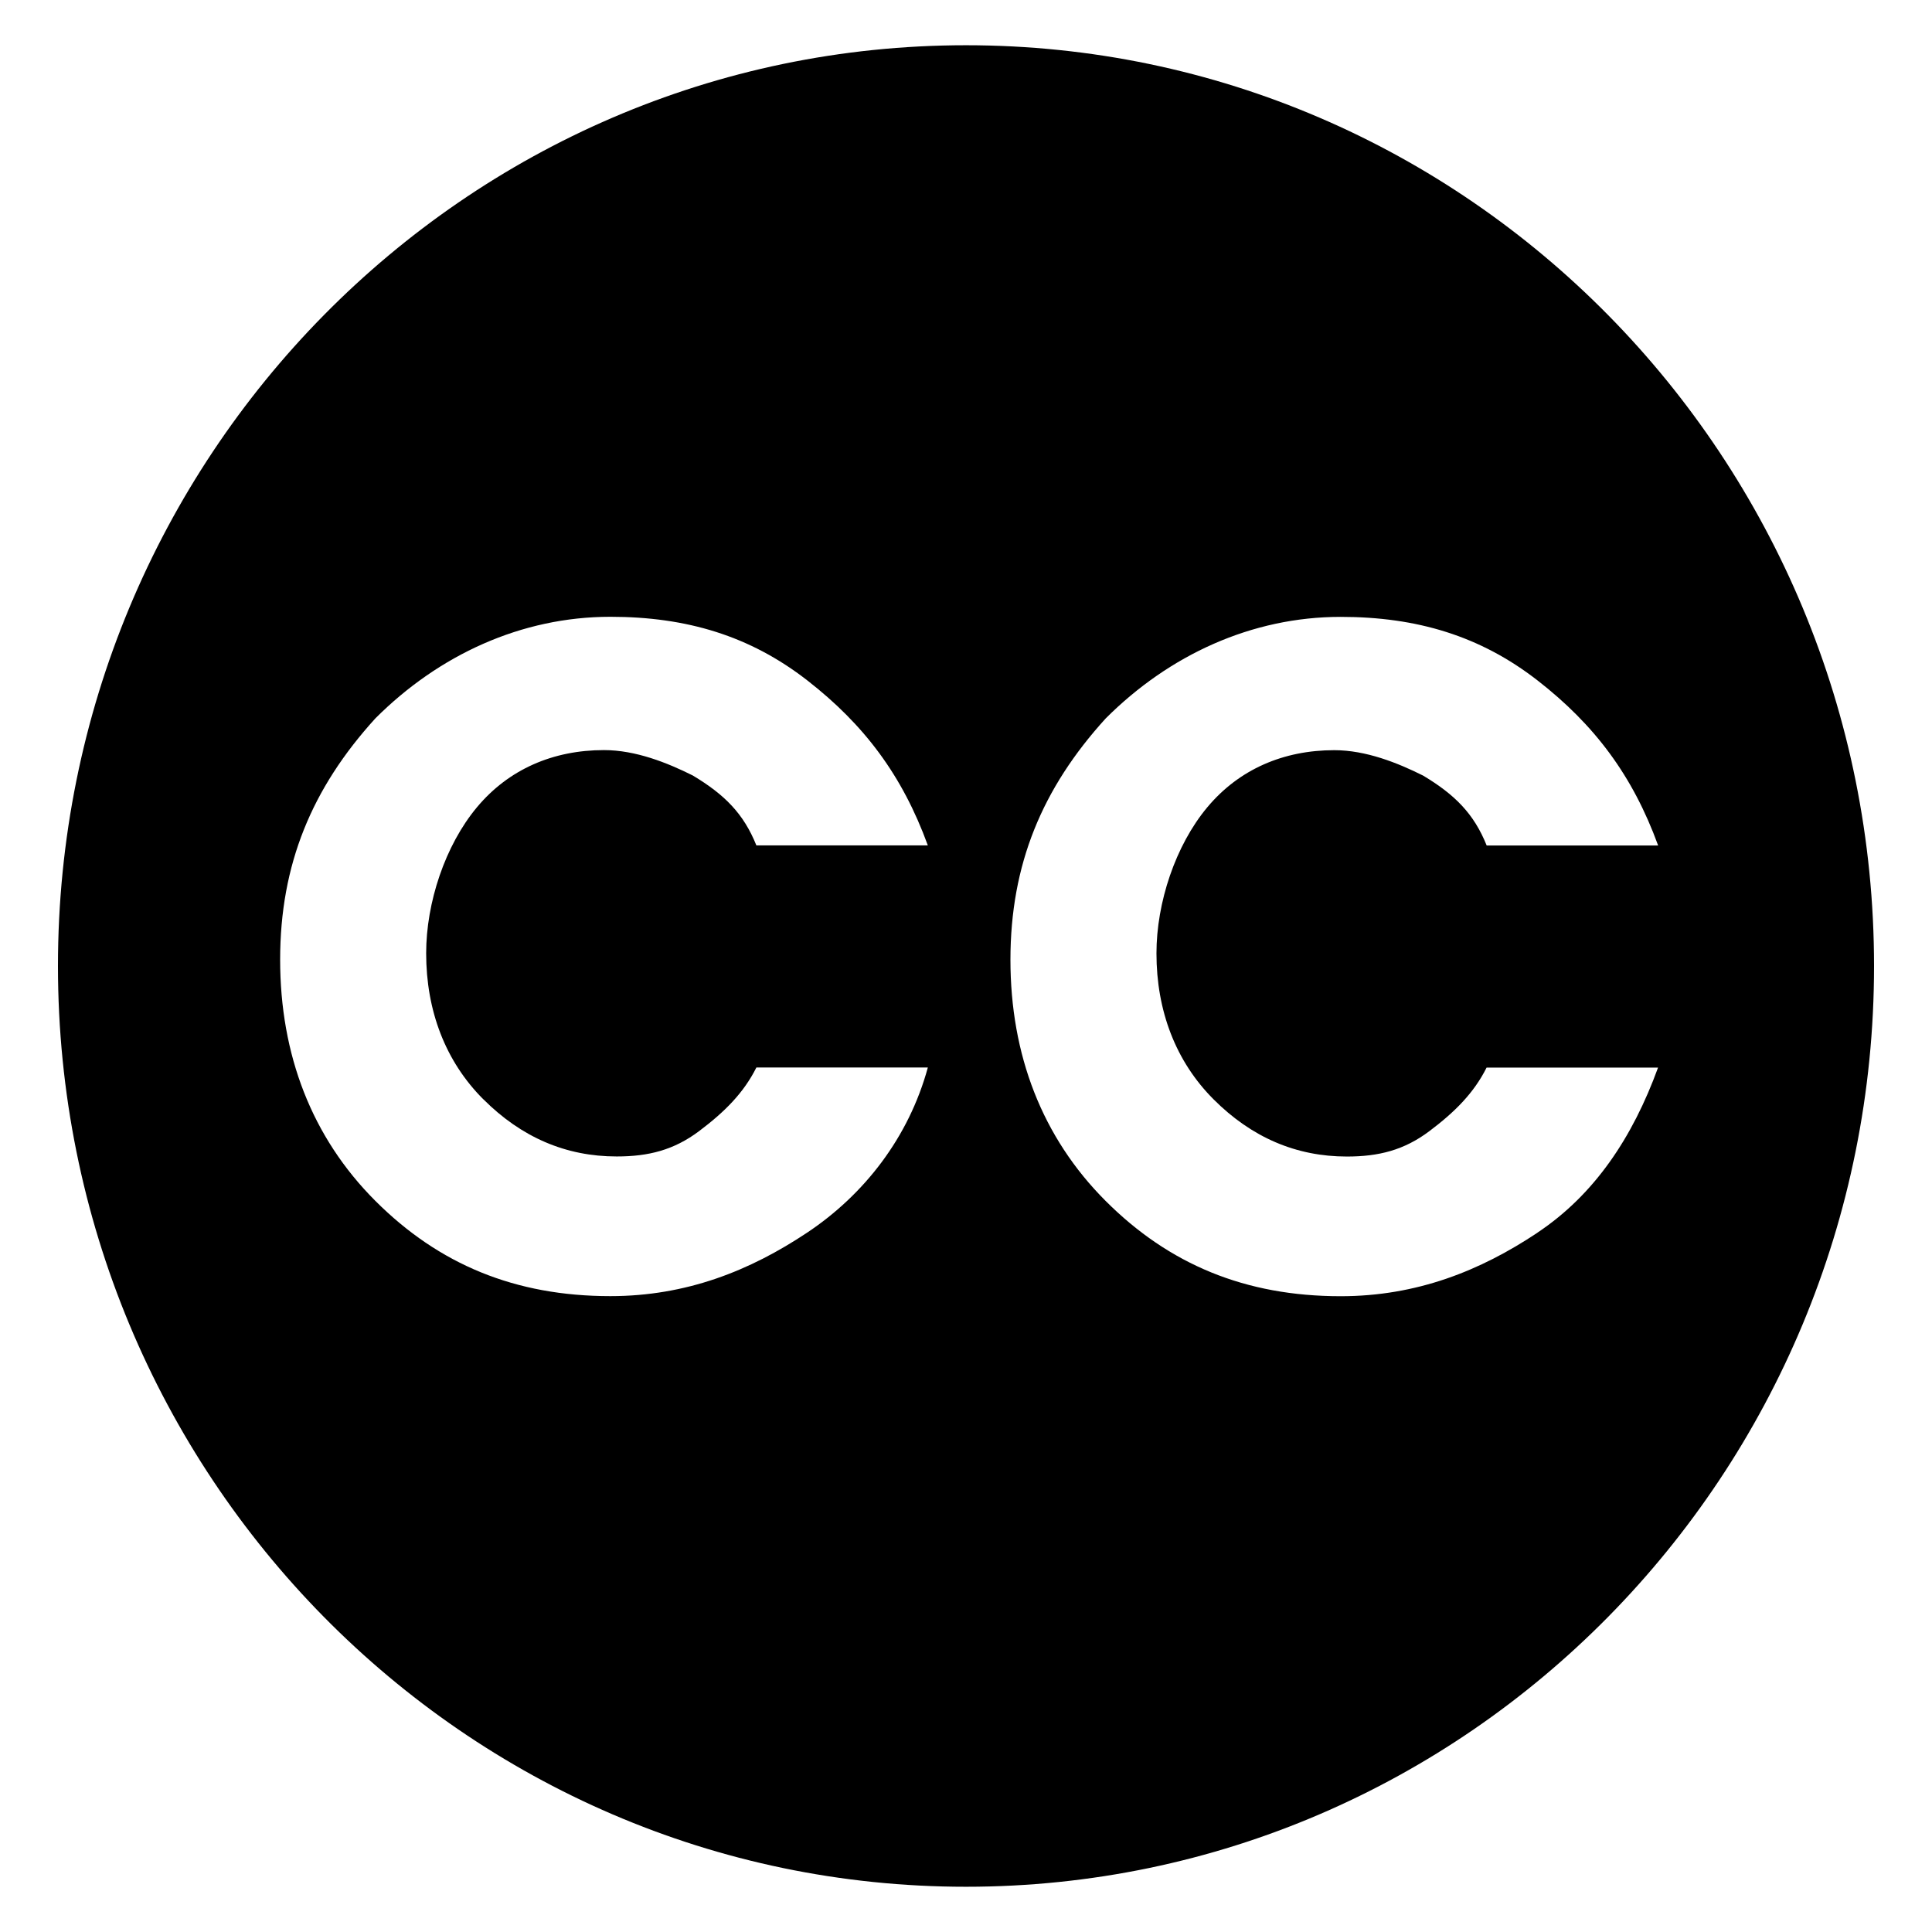 <!-- Generated by IcoMoon.io -->
<svg version="1.1" xmlns="http://www.w3.org/2000/svg" width="24" height="24" viewBox="0 0 24 24">
<title>cc-copyright</title>
<path d="M12 0.562c-6.231 0-11.28 5.127-11.28 11.438s5.048 11.438 11.28 11.438c6.231 0 11.28-5.127 11.28-11.438s-5.048-11.438-11.28-11.438zM6.005 13.656c0.473 0.473 1.025 0.71 1.656 0.71 0.394 0 0.71-0.079 1.025-0.316s0.552-0.473 0.71-0.789h2.13c-0.237 0.868-0.789 1.578-1.499 2.051s-1.499 0.789-2.445 0.789c-1.183 0-2.13-0.394-2.919-1.183s-1.183-1.814-1.183-2.997 0.394-2.13 1.183-2.997c0.789-0.789 1.814-1.262 2.919-1.262 0.947 0 1.735 0.237 2.445 0.789s1.183 1.183 1.499 2.051h-2.13c-0.158-0.394-0.394-0.631-0.789-0.868-0.316-0.158-0.71-0.316-1.104-0.316-0.631 0-1.183 0.237-1.578 0.71s-0.631 1.183-0.631 1.814c0 0.71 0.237 1.341 0.71 1.814zM19.099 15.313c-0.71 0.473-1.499 0.789-2.445 0.789-1.183 0-2.13-0.394-2.919-1.183s-1.183-1.814-1.183-2.997c0-1.183 0.394-2.13 1.183-2.997 0.789-0.789 1.814-1.262 2.919-1.262 0.947 0 1.735 0.237 2.445 0.789s1.183 1.183 1.499 2.051h-2.13c-0.158-0.394-0.394-0.631-0.789-0.868-0.316-0.158-0.71-0.316-1.104-0.316-0.631 0-1.183 0.237-1.578 0.71s-0.631 1.183-0.631 1.814c0 0.71 0.237 1.341 0.71 1.814s1.025 0.71 1.656 0.71c0.394 0 0.71-0.079 1.025-0.316s0.552-0.473 0.71-0.789h2.13c-0.316 0.868-0.789 1.578-1.499 2.051z"></path>
</svg>
